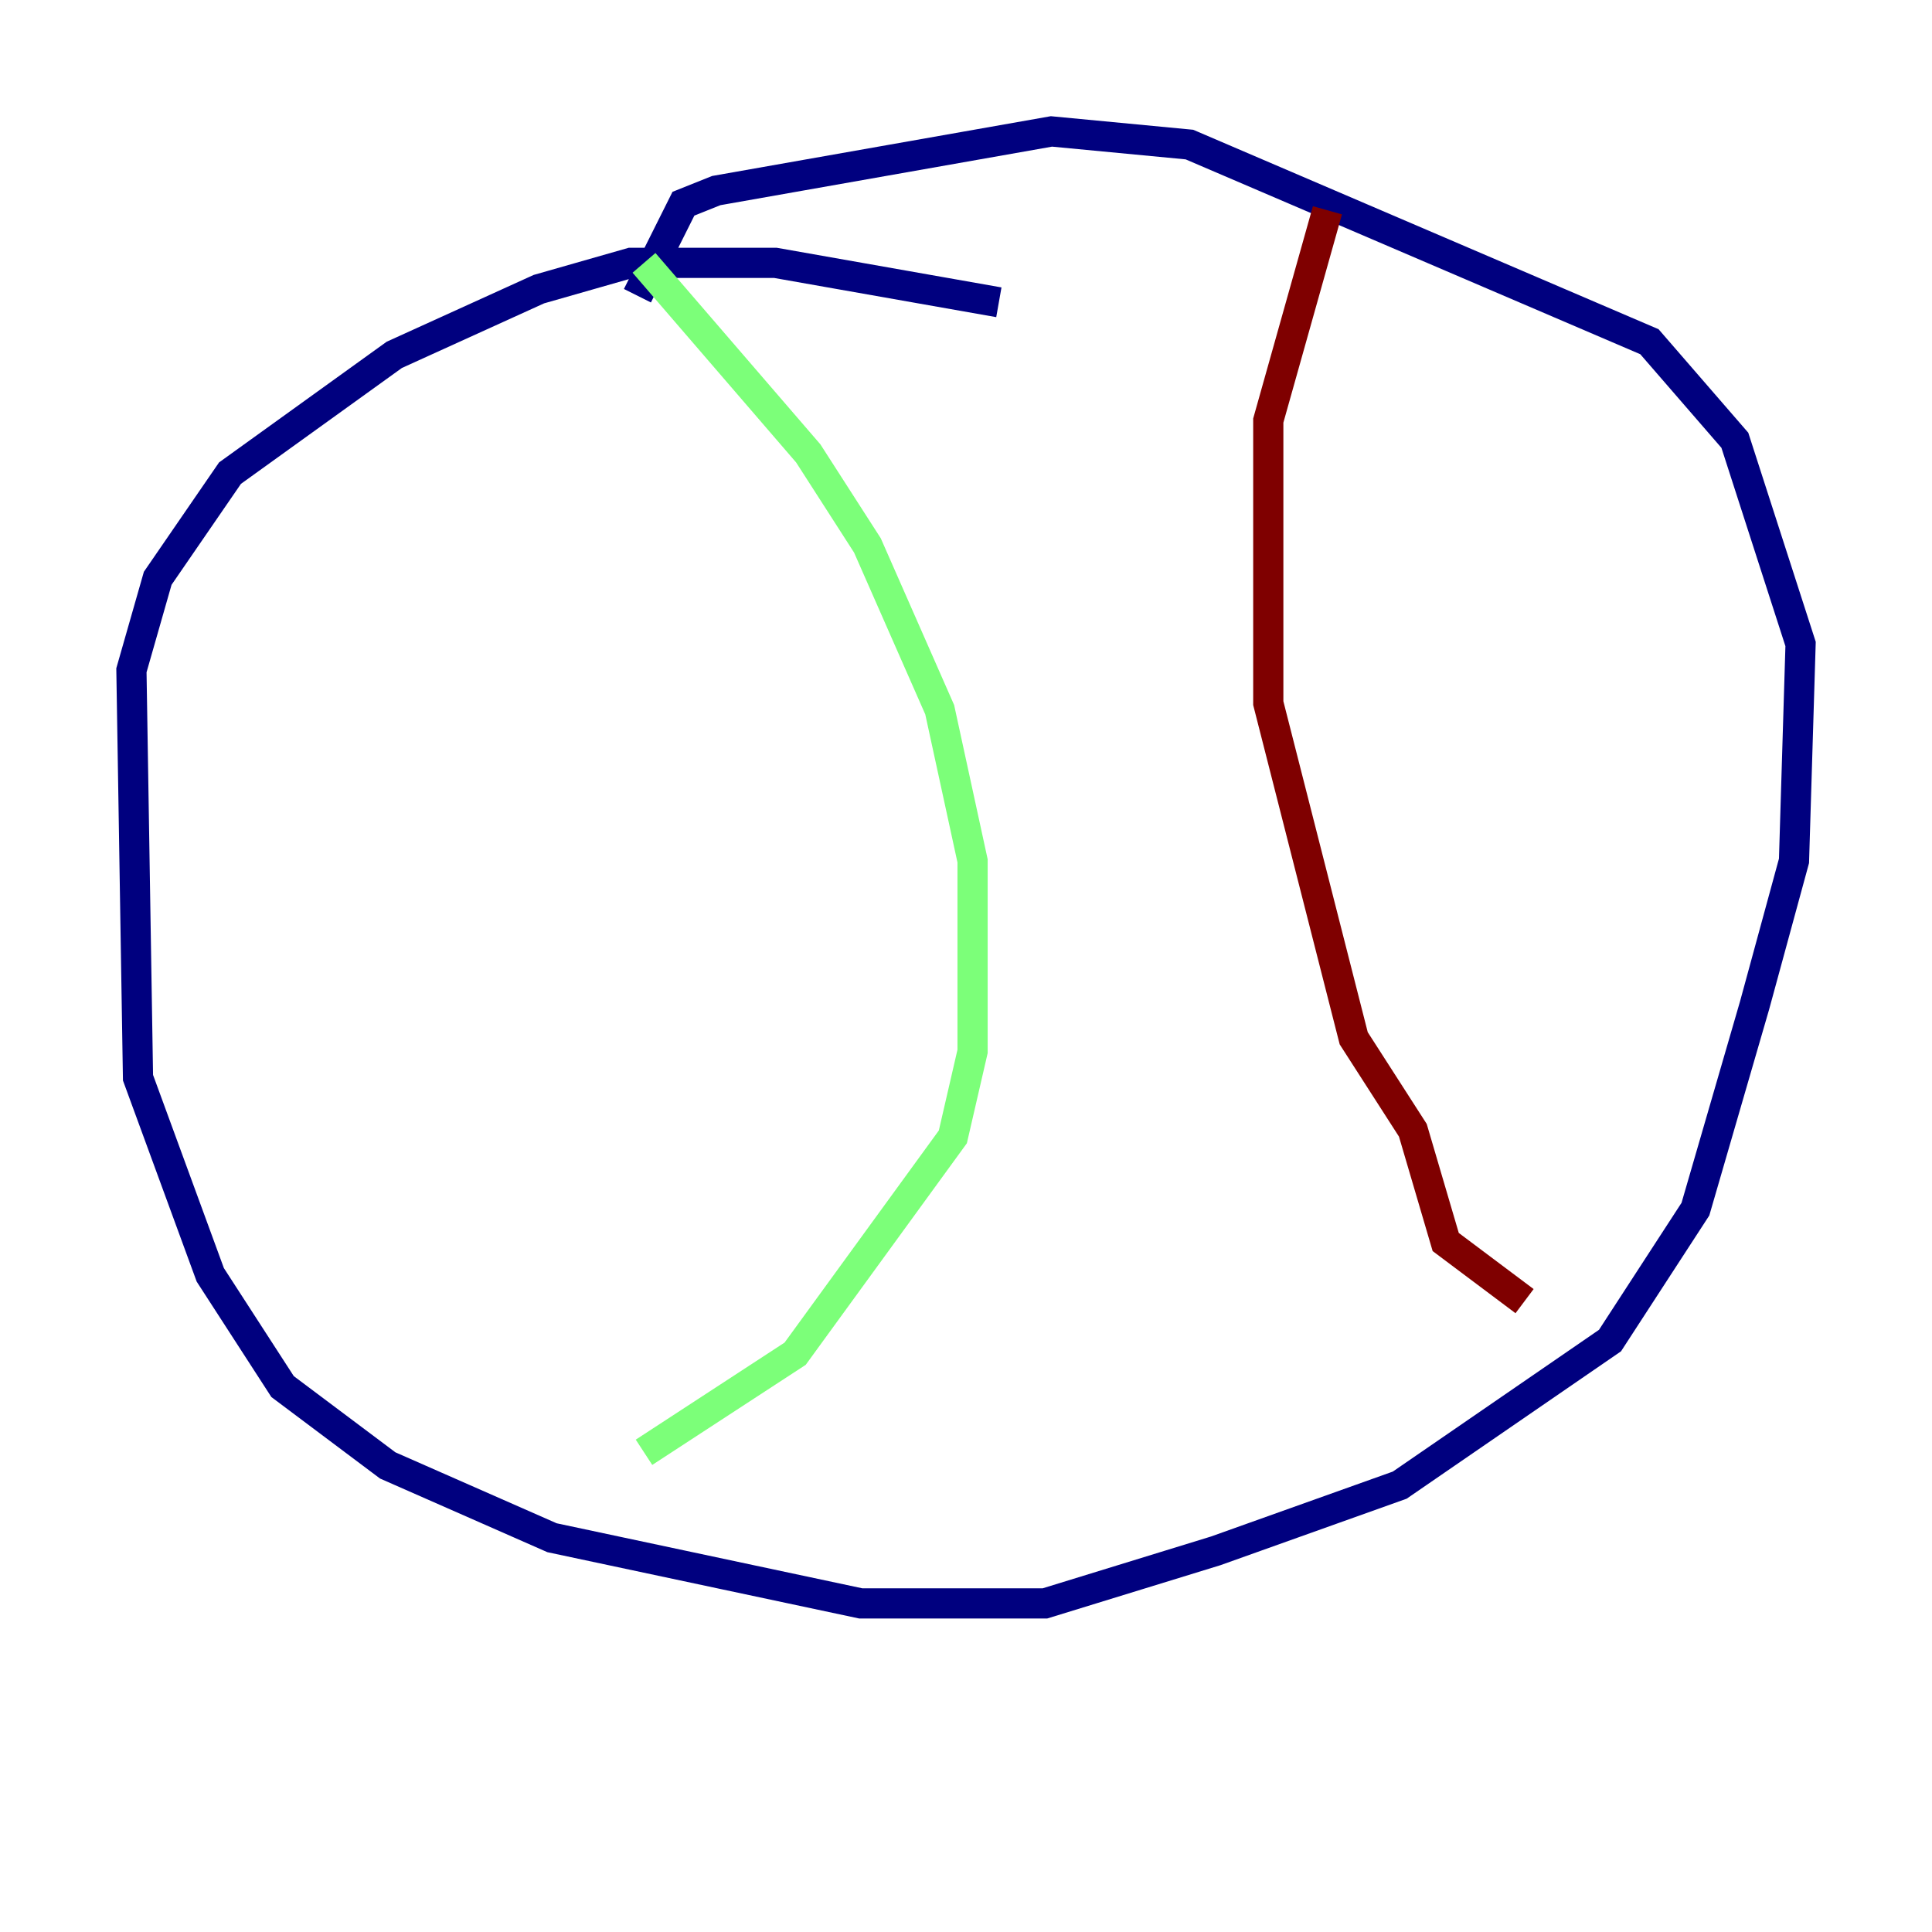 <?xml version="1.0" encoding="utf-8" ?>
<svg baseProfile="tiny" height="128" version="1.2" viewBox="0,0,128,128" width="128" xmlns="http://www.w3.org/2000/svg" xmlns:ev="http://www.w3.org/2001/xml-events" xmlns:xlink="http://www.w3.org/1999/xlink"><defs /><polyline fill="none" points="66.177,20.027 51.374,17.415 41.796,17.415 35.701,19.157 26.122,23.51 15.238,31.347 10.449,38.313 8.707,44.408 9.143,71.401 13.932,84.463 18.721,91.864 25.687,97.088 36.571,101.878 57.034,106.231 69.225,106.231 80.544,102.748 92.735,98.395 106.667,88.816 112.326,80.109 116.245,66.612 118.857,57.034 119.293,42.667 114.939,29.17 109.279,22.64 78.803,9.578 69.66,8.707 47.456,12.626 45.279,13.497 42.231,19.592" stroke="#00007f" stroke-width="2" /><polyline fill="none" points="42.667,17.415 53.551,30.041 57.469,36.136 62.258,47.02 64.435,57.034 64.435,69.66 63.129,75.32 52.68,89.687 42.667,96.218" stroke="#7cff79" stroke-width="2" /><polyline fill="none" points="87.946,13.932 84.027,27.864 84.027,46.585 89.687,68.789 93.605,74.884 95.782,82.286 101.007,86.204" stroke="#7f0000" stroke-width="2" /></svg>